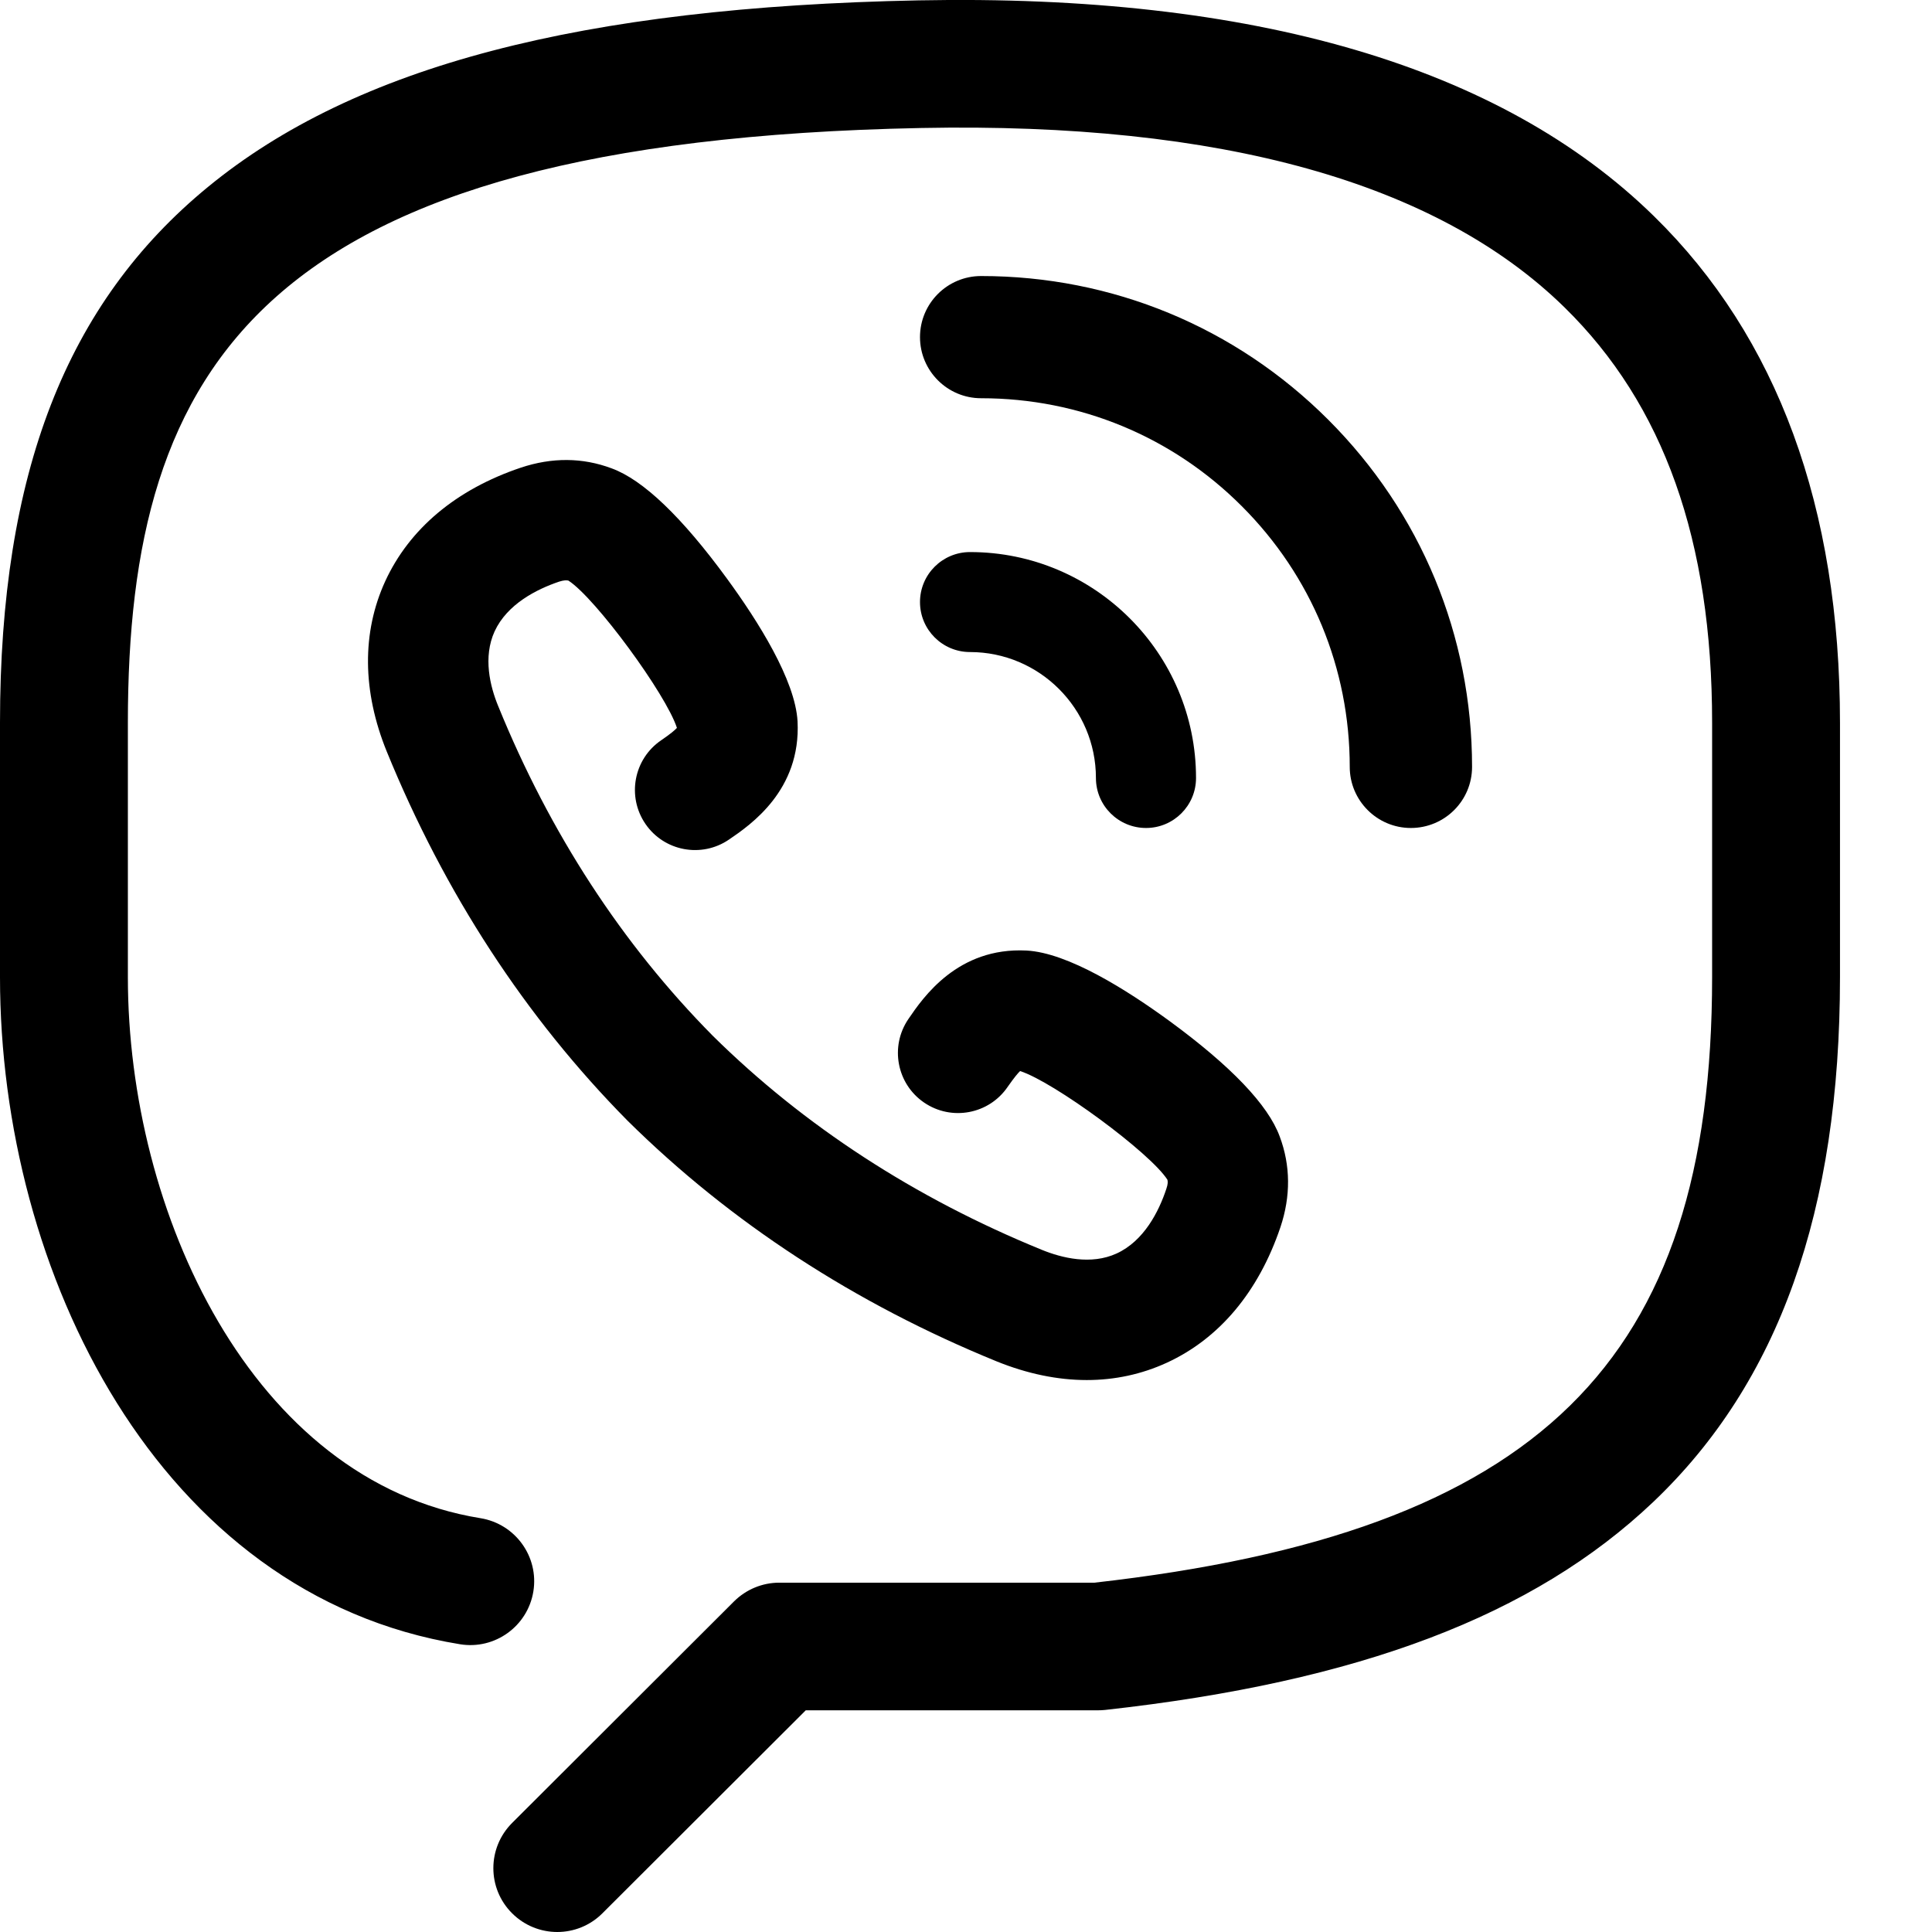 <svg width="16" height="16" viewBox="0 0 16 16" fill="none" xmlns="http://www.w3.org/2000/svg">
<path d="M13.697 1.79C12.431 0.55 10.382 -0.051 7.608 0.003C4.812 0.058 2.942 0.548 1.725 1.546C0.548 2.51 0 3.921 0 5.986V8.093C0 10.531 1.309 13.211 3.81 13.617C4.098 13.664 4.37 13.468 4.417 13.18C4.464 12.892 4.268 12.62 3.979 12.573C2.083 12.266 1.059 10.036 1.059 8.093V5.986C1.059 3.025 2.158 1.168 7.629 1.06C10.11 1.011 11.9 1.511 12.956 2.545C13.779 3.351 14.179 4.476 14.179 5.986V8.093C14.179 11.285 12.744 12.692 9.064 13.107H6.454C6.313 13.107 6.179 13.163 6.079 13.262L4.241 15.097C4.034 15.304 4.034 15.639 4.241 15.845C4.344 15.948 4.48 16 4.615 16C4.751 16 4.886 15.948 4.989 15.845L6.673 14.164H9.093C9.113 14.164 9.132 14.163 9.152 14.161C11.258 13.928 12.7 13.38 13.691 12.439C14.732 11.449 15.238 10.027 15.238 8.093V5.986C15.238 4.202 14.72 2.791 13.697 1.79Z" fill="black"/>
<path d="M8.125 3.298C8.125 3.298 8.125 3.298 8.125 3.298C8.941 3.298 9.708 3.615 10.284 4.192C10.861 4.769 11.178 5.535 11.178 6.351C11.178 6.63 11.405 6.857 11.684 6.857C11.684 6.857 11.684 6.857 11.684 6.857C11.964 6.857 12.191 6.631 12.191 6.351C12.191 5.265 11.768 4.244 11 3.476C10.232 2.708 9.211 2.286 8.125 2.286C8.125 2.286 8.125 2.286 8.125 2.286C7.846 2.286 7.619 2.512 7.619 2.792C7.619 3.071 7.846 3.298 8.125 3.298Z" fill="black"/>
<path d="M8.033 5.4C8.608 5.4 9.076 5.868 9.076 6.443C9.076 6.672 9.262 6.857 9.491 6.857C9.719 6.857 9.905 6.672 9.905 6.443C9.905 5.411 9.065 4.572 8.034 4.572H8.033C7.805 4.572 7.619 4.757 7.619 4.986C7.619 5.215 7.805 5.4 8.033 5.4Z" fill="black"/>
<path d="M5.475 6.131C5.248 6.286 5.19 6.596 5.345 6.823C5.5 7.05 5.81 7.108 6.037 6.953C6.216 6.831 6.634 6.545 6.605 5.974C6.586 5.632 6.277 5.143 6.022 4.794C5.648 4.282 5.326 3.974 5.066 3.879C4.824 3.788 4.571 3.787 4.313 3.873C3.778 4.053 3.39 4.379 3.19 4.814C2.996 5.238 3 5.725 3.203 6.224C3.682 7.397 4.351 8.425 5.198 9.282C6.051 10.125 7.079 10.795 8.253 11.274C8.507 11.377 8.759 11.429 9 11.429C9.232 11.429 9.455 11.381 9.662 11.286C10.098 11.086 10.423 10.698 10.604 10.163C10.69 9.906 10.688 9.652 10.598 9.412C10.502 9.15 10.194 8.828 9.683 8.454C9.333 8.199 8.845 7.89 8.501 7.872C7.931 7.843 7.645 8.26 7.523 8.439C7.368 8.666 7.426 8.976 7.653 9.131C7.88 9.286 8.19 9.228 8.345 9.001C8.4 8.922 8.431 8.886 8.448 8.87C8.728 8.96 9.525 9.546 9.668 9.77C9.672 9.784 9.673 9.806 9.659 9.846C9.597 10.033 9.474 10.277 9.247 10.381C9.035 10.478 8.794 10.418 8.629 10.351C7.577 9.922 6.658 9.324 5.903 8.578C5.152 7.819 4.554 6.9 4.126 5.848C4.058 5.683 3.999 5.442 4.096 5.229C4.2 5.003 4.444 4.88 4.63 4.817C4.67 4.804 4.692 4.805 4.707 4.808C4.931 4.952 5.516 5.749 5.606 6.028C5.59 6.046 5.554 6.077 5.475 6.131Z" fill="black"/>
</svg>
